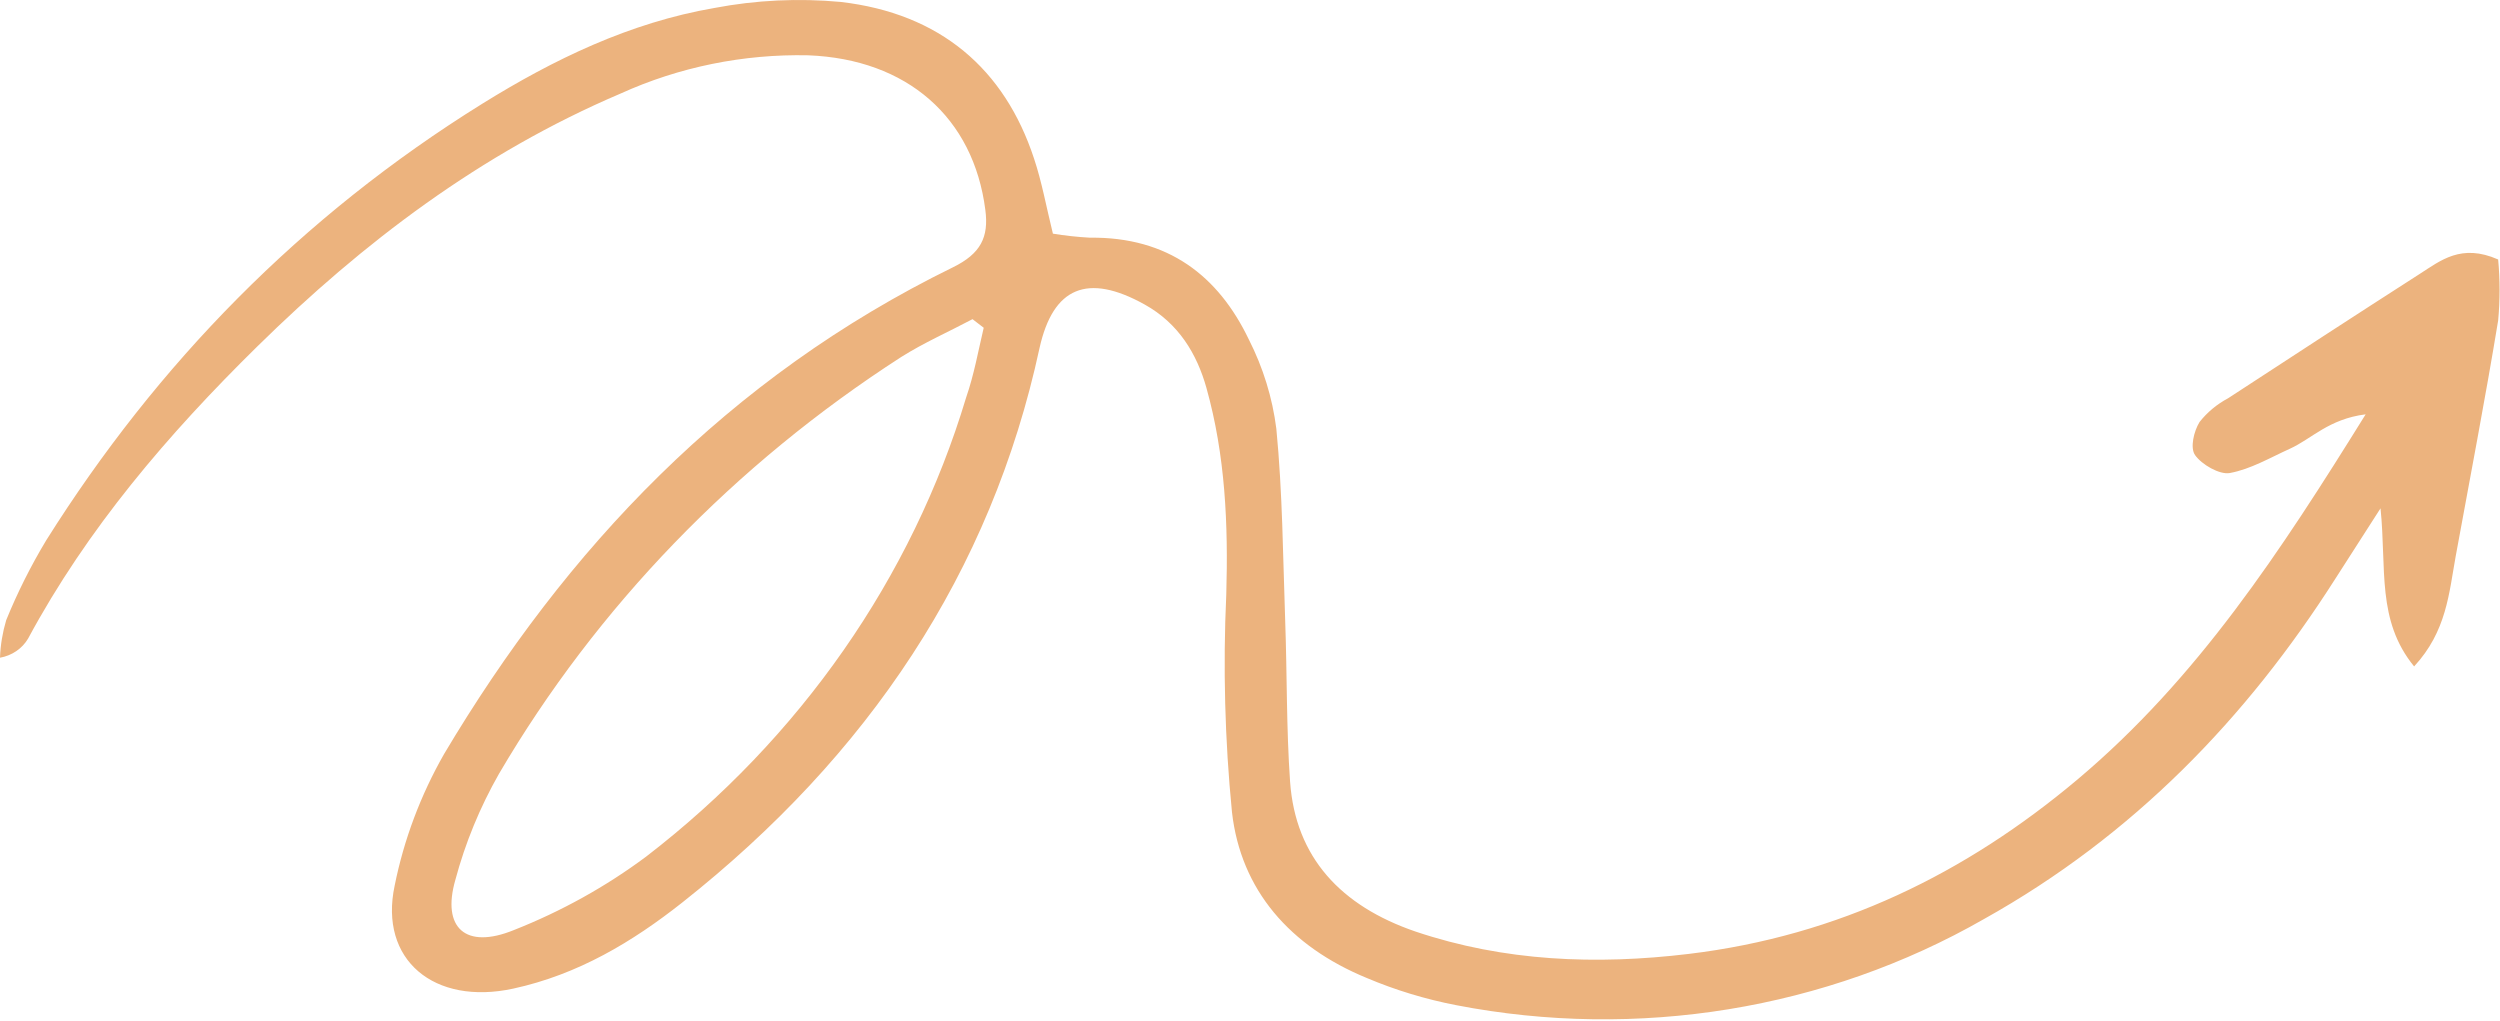 <svg width="1109" height="453" viewBox="0 0 1109 453" fill="none" xmlns="http://www.w3.org/2000/svg">
<path d="M467.067 103.654C472.473 104.536 477.928 105.13 483.407 105.435C518.206 105.01 540.458 122.405 553.953 150.532C560.313 163.037 564.445 176.437 566.184 190.2C568.939 218.495 569.119 247.005 570.112 275.429C570.969 299.187 570.609 323.029 572.279 346.744C574.672 380.388 594.847 401.895 627.886 413.222C667.335 426.502 708.002 428.115 749.167 423.151C815.607 415.133 871.981 387.472 921.586 345.769C974.89 300.885 1011.5 244.8 1049.41 183.795C1032.98 185.872 1025.44 194.696 1015.78 199.067C1007.03 203.012 998.407 208.145 989.109 209.841C984.594 210.648 976.697 206.108 973.717 201.865C971.46 198.64 973.175 191.345 975.703 187.23C979.093 182.909 983.416 179.309 988.387 176.665C1016.64 158.211 1044.94 139.756 1073.38 121.514C1082.68 115.575 1091.79 107.897 1108.18 115.107C1109.02 124.113 1109.02 133.171 1108.18 142.176C1102.44 177.09 1095.72 211.835 1089.36 246.666C1086.38 263.041 1085.34 280.053 1070.9 295.623C1054.2 275.174 1058.75 252.435 1056 225.496C1047.38 238.987 1041.65 247.811 1035.96 256.721C996.602 318.532 946.365 370.672 880.061 407.708C809.976 447.833 726.31 461.478 645.94 445.889C632.3 443.252 619.012 439.212 606.311 433.841C572.189 419.799 550.434 394.854 546.506 360.278C543.339 328.168 542.494 295.895 543.979 263.677C544.881 232.665 543.573 202.078 535.178 172.085C530.935 156.939 522.809 143.448 507.78 135.09C482.367 120.92 467.157 127.453 461.154 154.309C439.624 254.089 385.01 335.247 302.637 400.369C280.564 417.805 256.417 432.314 227.666 438.55C192.64 446.143 167.996 425.823 175.082 392.817C179.18 372.42 186.577 352.732 197.018 334.441C251.181 243.441 322.812 167.502 422.698 118.588C435.109 112.521 438.677 105.139 437.097 93.132C431.861 52.108 402.386 26.23 358.515 24.534C329.733 23.915 301.206 29.731 275.284 41.504C213.087 68.018 161 107.642 114.239 153.587C74.52 192.618 38.636 234.618 12.458 283.279C11.174 285.467 9.392 287.362 7.239 288.83C5.085 290.297 2.613 291.299 0 291.763C0.209 286.122 1.134 280.524 2.754 275.089C7.734 262.868 13.678 251.013 20.537 239.623C69.645 161.563 133.376 96.06 214.034 45.956C245.63 26.356 279.301 10.024 316.944 3.532C335.369 0.022 354.25 -0.879 372.957 0.861C417.1 5.994 445.626 30.558 458.717 70.393C462.147 80.66 464.042 91.308 467.067 103.654ZM436.374 145.4L431.409 141.58C420.938 147.138 409.926 151.975 399.815 158.339C325.818 206.031 264.715 269.332 221.392 343.18C212.893 358.099 206.373 373.944 201.983 390.357C195.89 411.569 206.496 421.327 227.936 412.586C248.981 404.286 268.723 393.324 286.613 380.005C354.986 327.378 404.532 256.302 428.566 176.369C432.086 166.23 433.937 155.709 436.374 145.4Z" fill="#ECB37E"/>
</svg>
